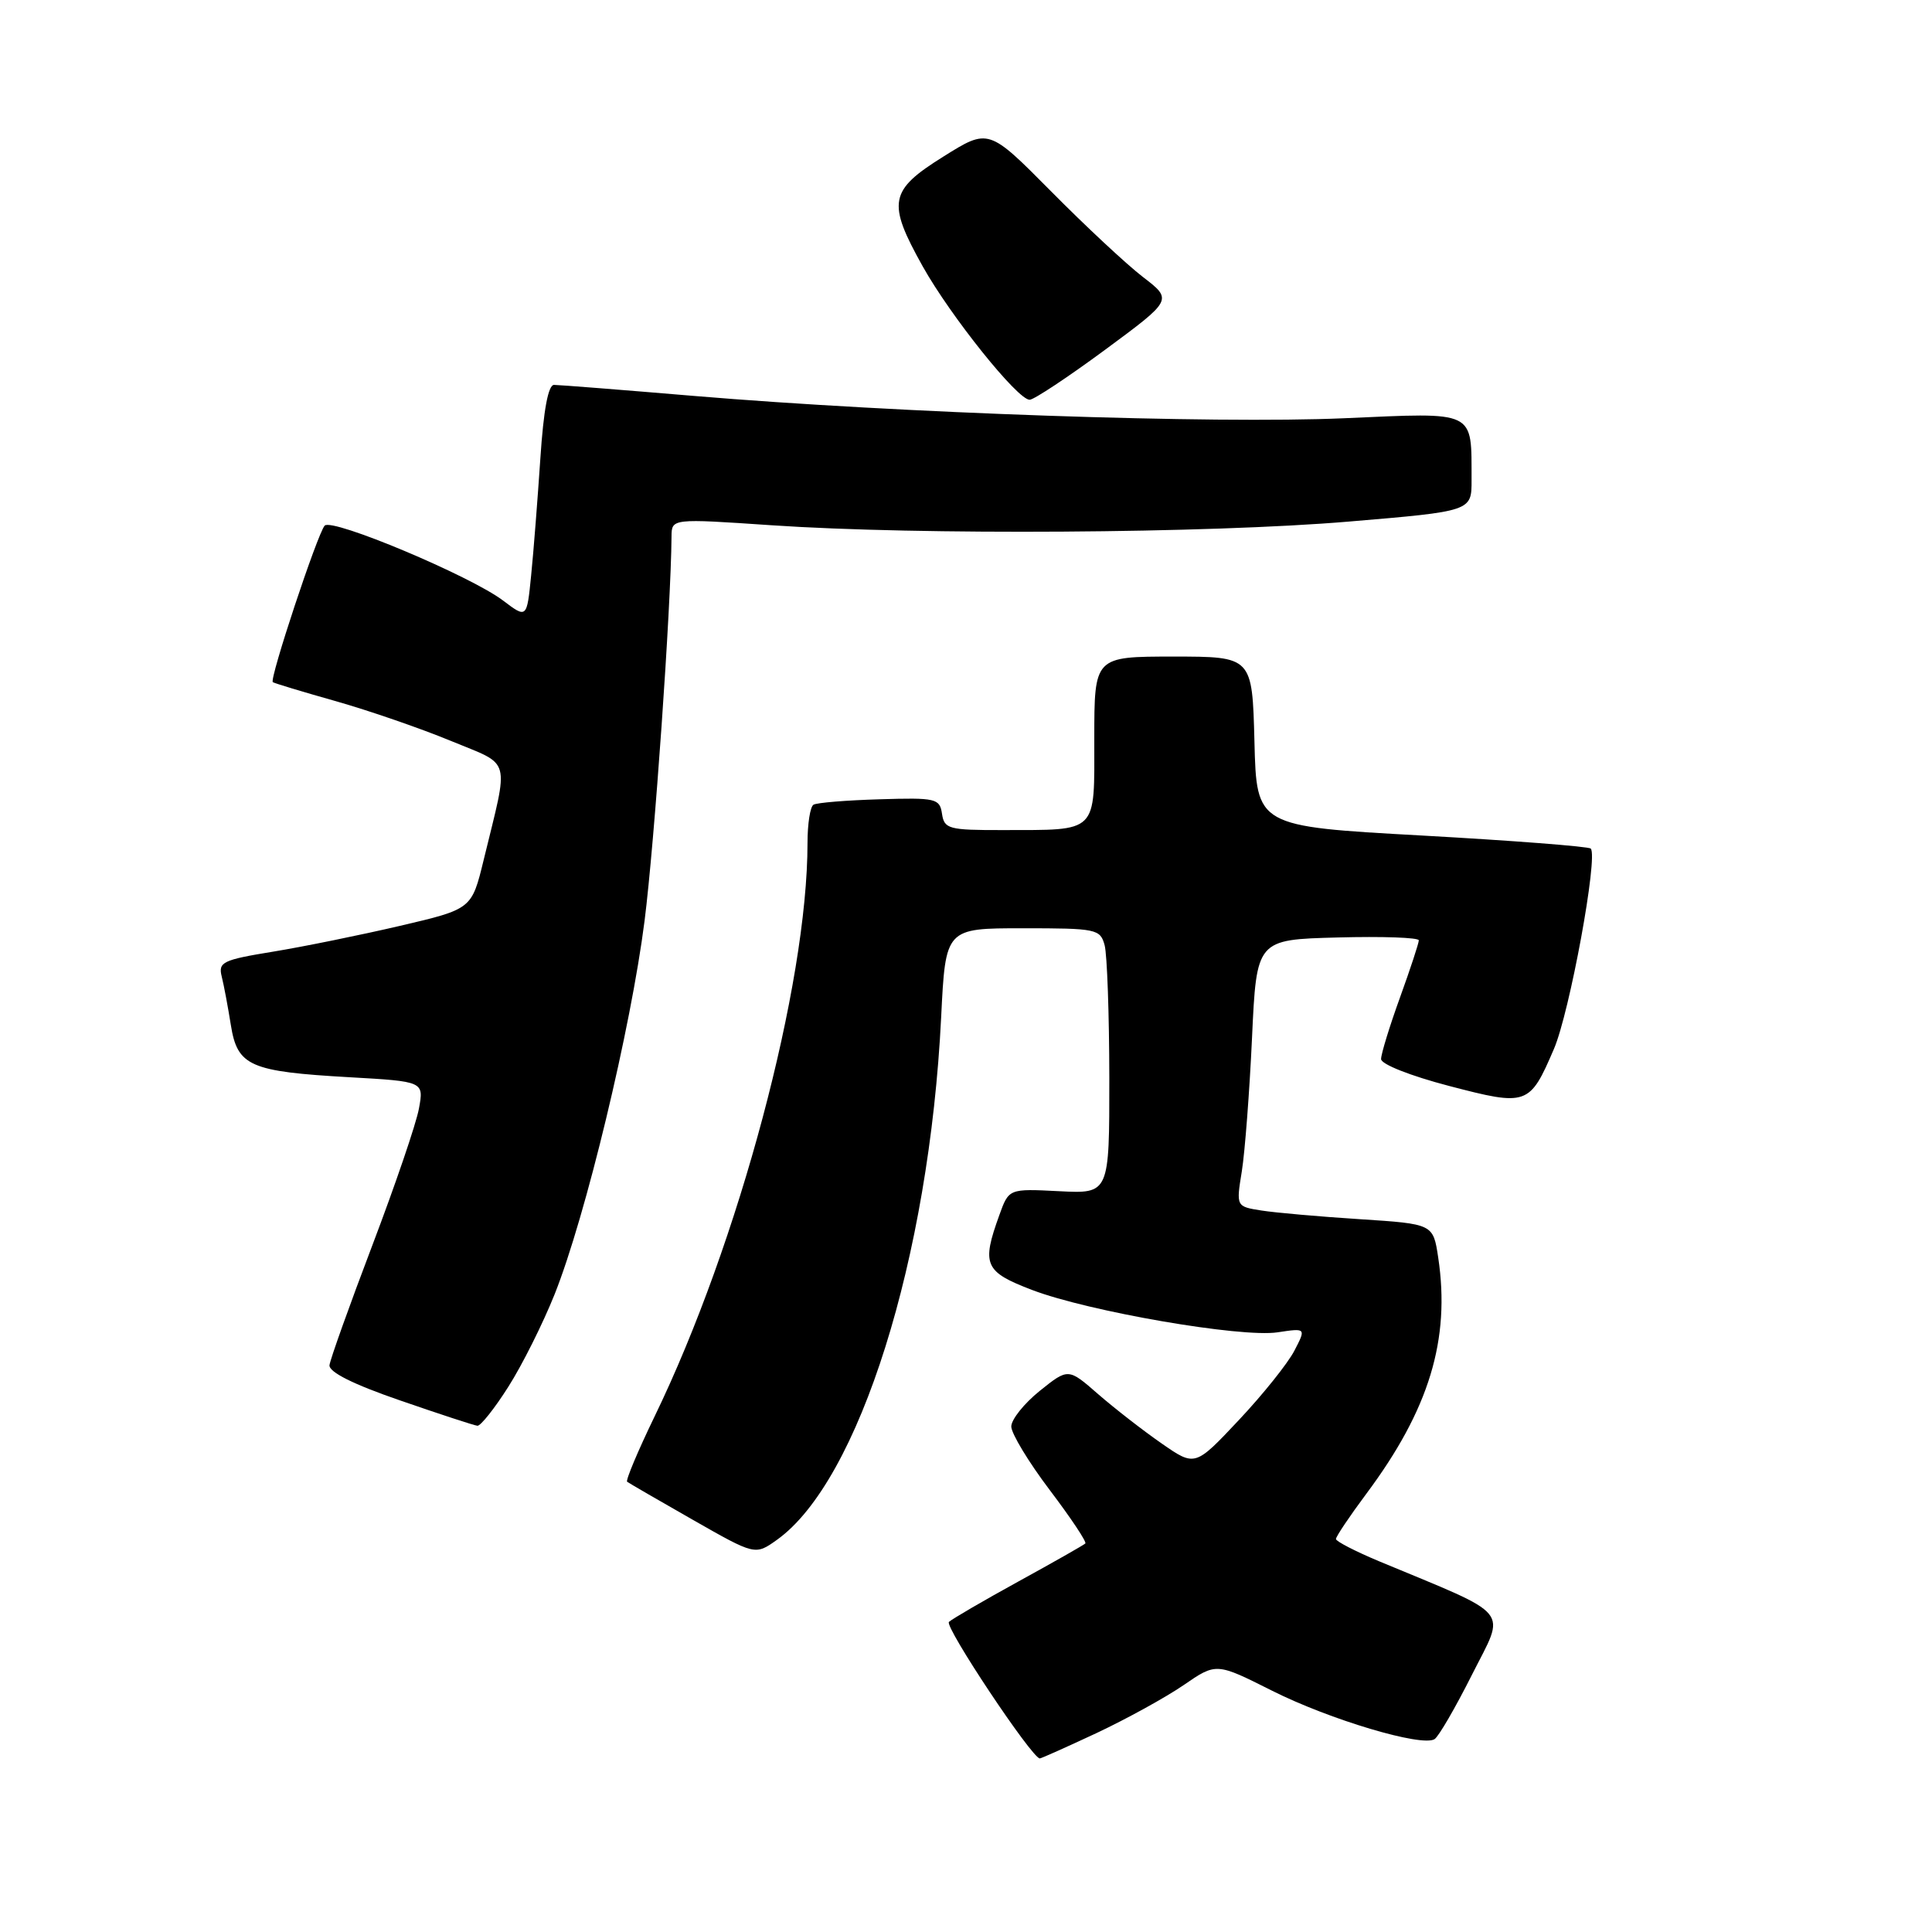 <?xml version="1.0" encoding="UTF-8" standalone="no"?>
<!DOCTYPE svg PUBLIC "-//W3C//DTD SVG 1.1//EN" "http://www.w3.org/Graphics/SVG/1.1/DTD/svg11.dtd" >
<svg xmlns="http://www.w3.org/2000/svg" xmlns:xlink="http://www.w3.org/1999/xlink" version="1.1" viewBox="0 0 256 256">
 <g >
 <path fill="currentColor"
d=" M 145.32 229.63 C 149.27 227.77 154.45 224.92 156.83 223.29 C 161.16 220.31 161.16 220.31 168.56 224.03 C 176.21 227.87 188.38 231.50 190.08 230.45 C 190.62 230.12 192.86 226.26 195.06 221.88 C 199.53 213.00 200.61 214.32 182.77 206.89 C 179.61 205.57 177.03 204.24 177.02 203.93 C 177.01 203.62 178.82 200.92 181.04 197.94 C 189.37 186.78 192.20 177.49 190.57 166.63 C 189.90 162.18 189.90 162.18 180.20 161.55 C 174.87 161.21 168.99 160.69 167.15 160.40 C 163.79 159.87 163.79 159.87 164.55 155.19 C 164.96 152.61 165.57 144.65 165.90 137.50 C 166.50 124.50 166.50 124.50 177.25 124.22 C 183.16 124.06 188.00 124.23 188.00 124.60 C 188.00 124.96 186.88 128.38 185.50 132.19 C 184.12 136.00 183.00 139.66 183.00 140.33 C 183.00 141.02 186.91 142.56 192.00 143.89 C 202.37 146.60 202.68 146.49 205.90 139.00 C 207.99 134.15 211.79 113.45 210.78 112.44 C 210.49 112.16 200.41 111.38 188.38 110.71 C 166.50 109.50 166.50 109.50 166.22 98.25 C 165.93 87.00 165.93 87.00 155.47 87.00 C 145.00 87.00 145.00 87.00 145.00 97.88 C 145.00 110.57 145.61 109.96 132.82 109.99 C 125.70 110.00 125.12 109.84 124.82 107.83 C 124.52 105.80 124.02 105.68 116.54 105.91 C 112.16 106.04 108.22 106.36 107.79 106.63 C 107.35 106.90 107.00 109.17 107.00 111.68 C 107.00 130.50 97.90 164.65 86.74 187.68 C 84.52 192.27 82.88 196.17 83.10 196.34 C 83.32 196.51 87.23 198.78 91.78 201.37 C 100.06 206.09 100.06 206.09 102.93 204.05 C 113.83 196.29 123.13 166.70 124.71 134.75 C 125.29 123.00 125.29 123.00 135.53 123.00 C 145.30 123.00 145.79 123.10 146.37 125.25 C 146.70 126.49 146.98 134.40 146.99 142.84 C 147.00 158.18 147.00 158.18 140.34 157.84 C 133.68 157.50 133.68 157.50 132.42 161.00 C 130.04 167.58 130.44 168.51 136.74 170.92 C 144.22 173.78 164.44 177.27 169.28 176.54 C 173.07 175.97 173.07 175.97 171.51 178.98 C 170.65 180.64 167.34 184.78 164.15 188.17 C 158.35 194.34 158.35 194.34 153.93 191.27 C 151.49 189.58 147.71 186.64 145.52 184.74 C 141.55 181.27 141.55 181.27 137.77 184.30 C 135.70 185.97 134.00 188.09 134.00 189.02 C 134.00 189.94 136.29 193.73 139.09 197.43 C 141.89 201.13 144.02 204.32 143.81 204.52 C 143.61 204.72 139.63 206.98 134.97 209.54 C 130.31 212.10 126.16 214.52 125.74 214.91 C 125.10 215.51 136.75 233.00 137.78 233.00 C 137.97 233.00 141.36 231.48 145.32 229.63 Z  M 67.36 183.75 C 69.20 180.86 71.95 175.35 73.49 171.50 C 77.60 161.19 83.59 136.30 85.41 122.00 C 86.72 111.70 88.91 80.52 88.98 71.10 C 89.00 68.70 89.00 68.70 102.25 69.60 C 121.78 70.93 160.18 70.68 178.75 69.11 C 195.00 67.74 195.00 67.74 194.99 63.62 C 194.96 54.26 195.74 54.65 178.10 55.42 C 160.87 56.18 119.11 54.74 92.04 52.47 C 82.43 51.66 74.05 51.00 73.41 51.00 C 72.64 51.00 72.02 54.34 71.60 60.75 C 71.24 66.11 70.70 73.08 70.38 76.23 C 69.81 81.96 69.81 81.96 66.65 79.57 C 62.34 76.31 43.98 68.60 43.02 69.65 C 42.07 70.70 35.66 90.03 36.15 90.39 C 36.34 90.53 40.10 91.67 44.50 92.91 C 48.90 94.16 55.74 96.52 59.71 98.16 C 67.89 101.55 67.47 100.03 64.08 113.98 C 62.50 120.46 62.50 120.46 53.00 122.68 C 47.77 123.90 40.21 125.44 36.18 126.10 C 29.50 127.19 28.90 127.48 29.38 129.40 C 29.67 130.55 30.21 133.45 30.59 135.83 C 31.46 141.27 33.10 141.99 46.33 142.74 C 56.17 143.30 56.17 143.30 55.51 146.90 C 55.15 148.88 52.37 157.03 49.34 165.00 C 46.31 172.97 43.75 180.13 43.66 180.89 C 43.56 181.80 46.78 183.42 53.00 185.56 C 58.23 187.37 62.84 188.88 63.26 188.92 C 63.68 188.96 65.53 186.64 67.36 183.75 Z  M 146.44 46.34 C 155.39 39.73 155.39 39.73 151.44 36.70 C 149.27 35.03 143.79 29.92 139.25 25.33 C 130.99 17.00 130.99 17.00 125.00 20.75 C 117.81 25.24 117.52 26.80 122.26 35.29 C 125.98 41.93 134.86 53.01 136.44 52.97 C 137.02 52.95 141.52 49.97 146.44 46.34 Z "/>
</g>
</svg>